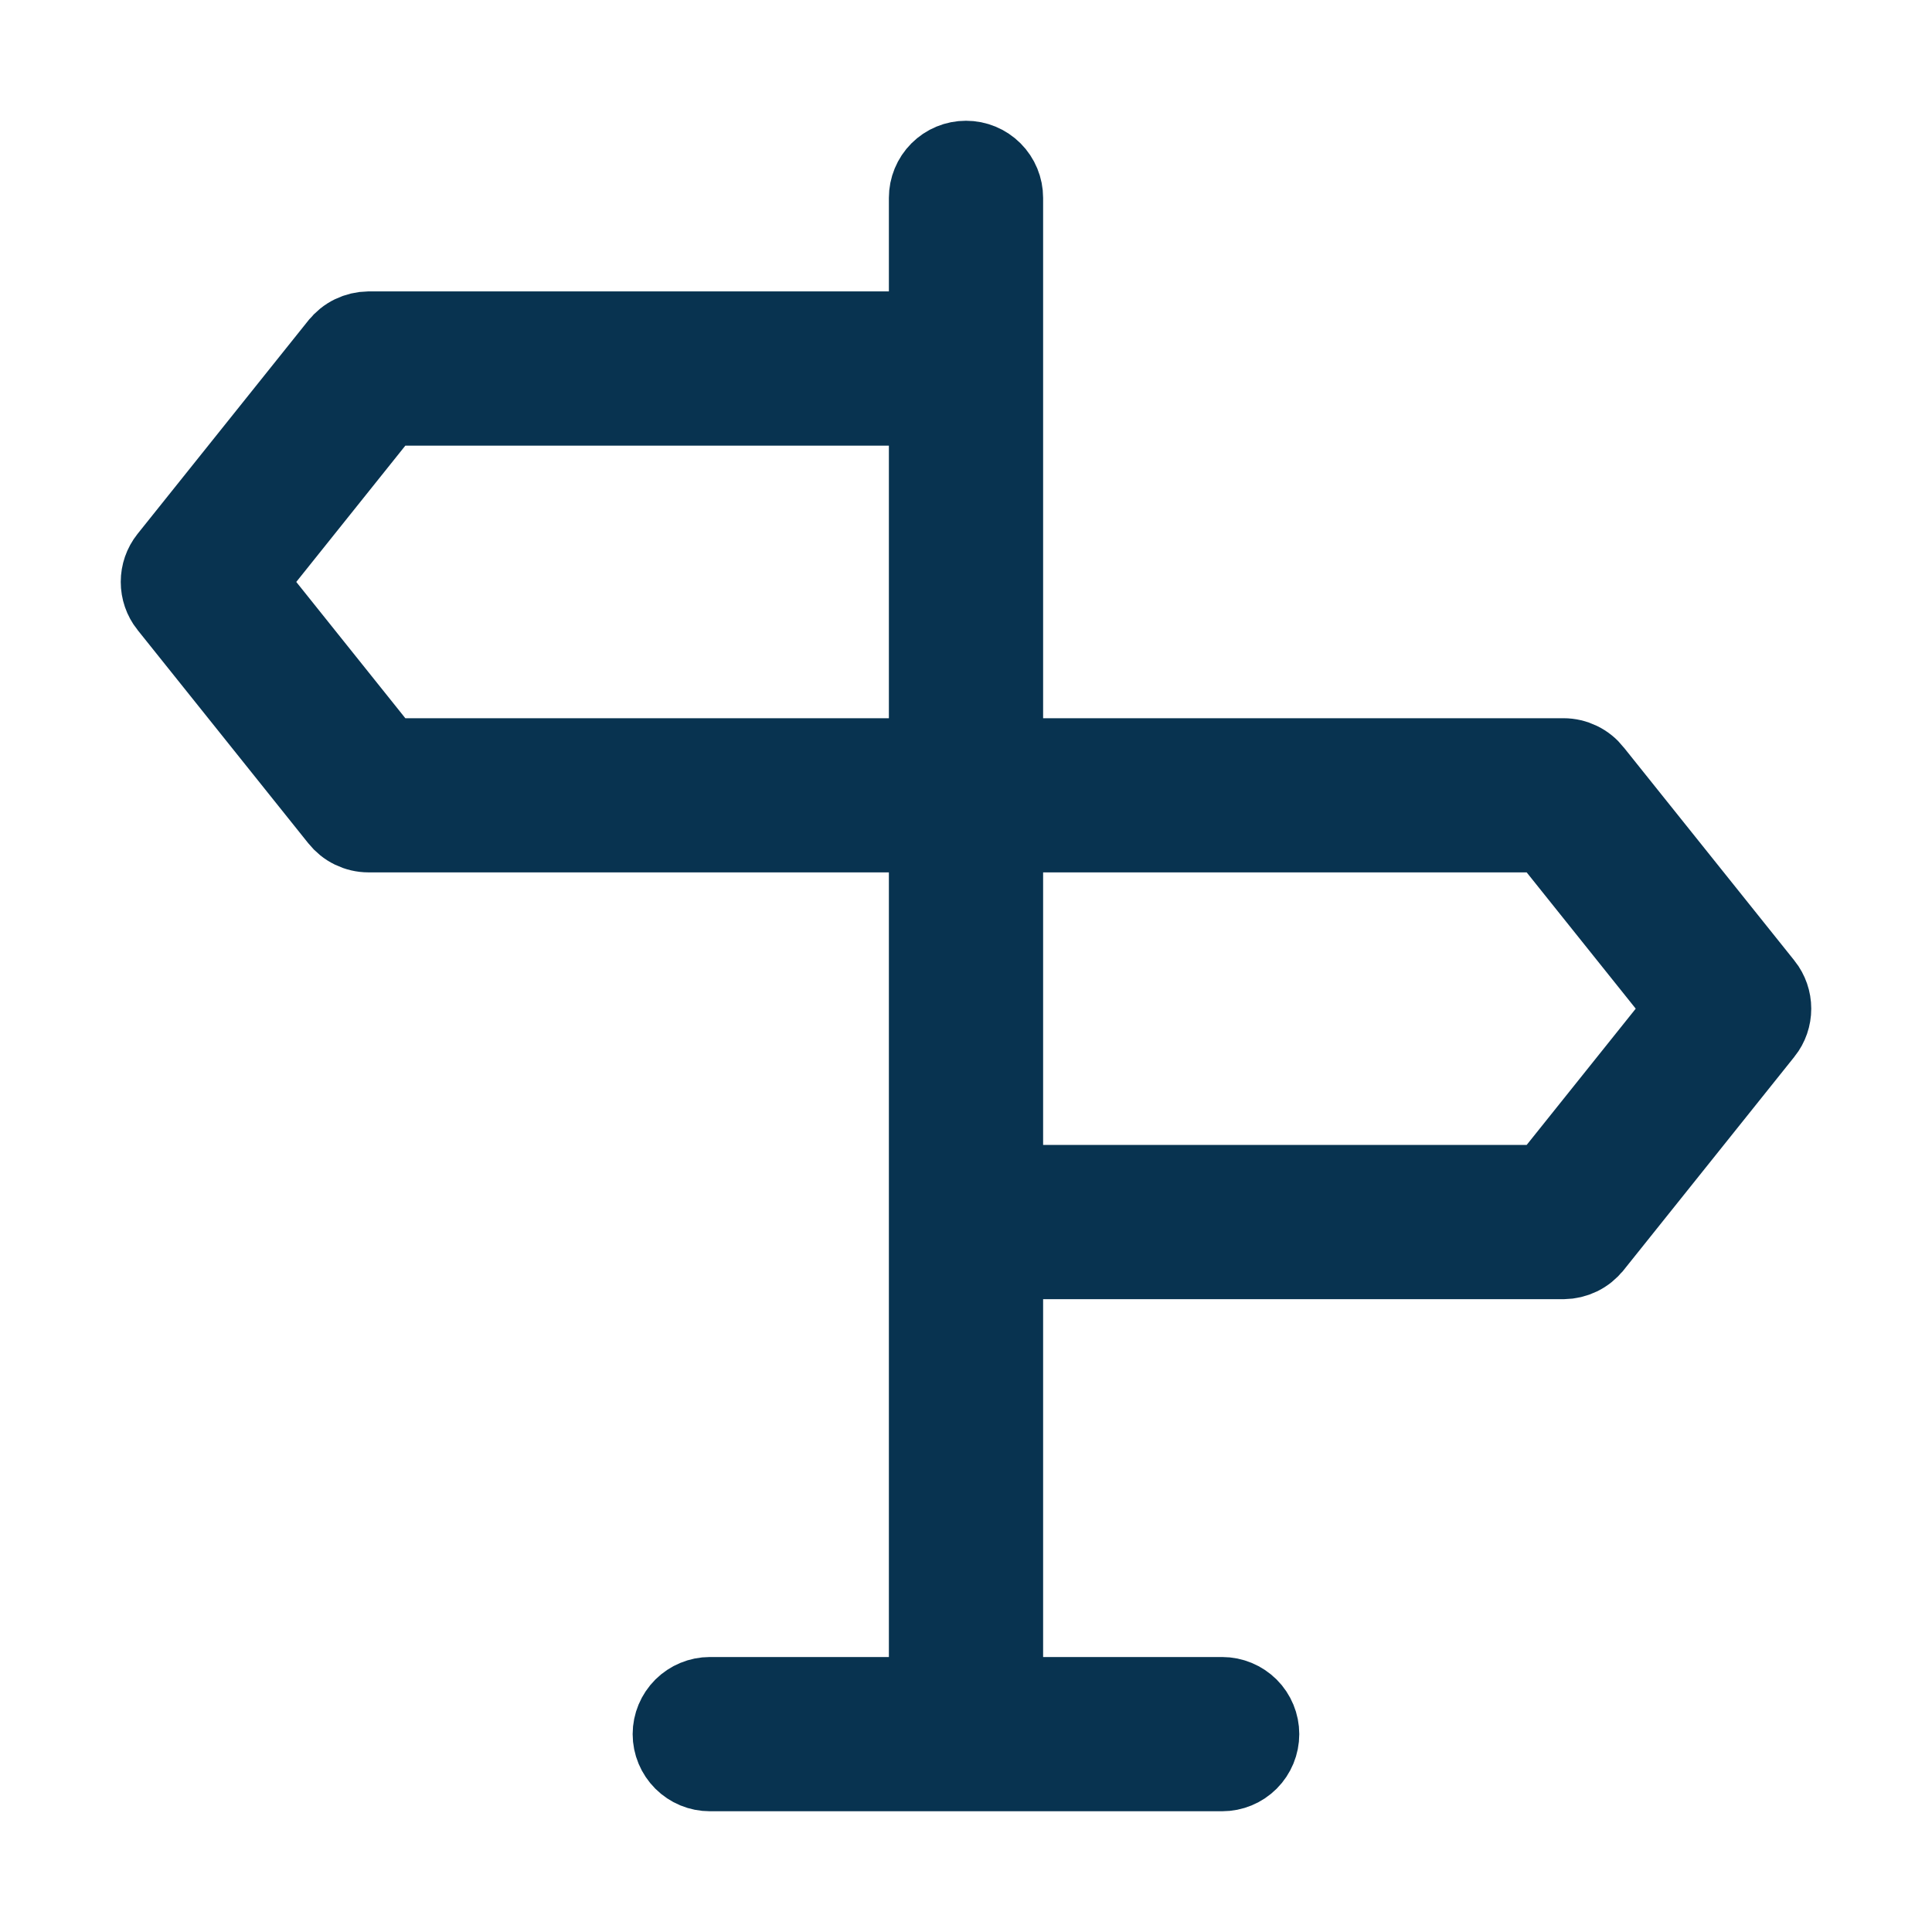 <svg width="24" height="24" viewBox="0 0 24 24" fill="none" xmlns="http://www.w3.org/2000/svg">
<path fill-rule="evenodd" clip-rule="evenodd" d="M21.901 12.246L21.902 12.247C21.966 12.328 22 12.428 22 12.53C22 12.633 21.966 12.732 21.902 12.813L21.901 12.814L19.782 15.462L19.78 15.464C19.737 15.518 19.683 15.562 19.621 15.592C19.559 15.622 19.492 15.638 19.423 15.639H12.458V21.084H15.182C15.304 21.084 15.42 21.133 15.506 21.218C15.592 21.304 15.64 21.421 15.64 21.542C15.64 21.663 15.592 21.78 15.506 21.866C15.42 21.952 15.304 22 15.182 22H8.818C8.696 22 8.58 21.952 8.494 21.866C8.408 21.78 8.359 21.663 8.359 21.542C8.359 21.421 8.408 21.304 8.494 21.218C8.58 21.133 8.696 21.084 8.818 21.084H11.542V10.337H4.577C4.508 10.337 4.441 10.321 4.379 10.291C4.317 10.261 4.263 10.217 4.22 10.163L2.099 7.513L2.098 7.512C2.034 7.431 2 7.331 2 7.229C2 7.126 2.034 7.027 2.098 6.946L4.218 4.297L4.22 4.295C4.263 4.241 4.317 4.197 4.379 4.167C4.441 4.137 4.508 4.121 4.577 4.12H11.542V2.458C11.542 2.337 11.59 2.22 11.676 2.134C11.762 2.048 11.878 2 12 2C12.122 2 12.238 2.048 12.324 2.134C12.41 2.22 12.458 2.337 12.458 2.458V9.422H19.423C19.492 9.422 19.559 9.438 19.621 9.468C19.683 9.498 19.737 9.542 19.78 9.596L19.782 9.599L21.901 12.246ZM11.542 5.036H4.795L3.04 7.229L4.795 9.422H11.542V5.036ZM19.205 10.337H12.458V14.723H19.205L20.96 12.53L19.205 10.337Z" fill="#083350" stroke="#083350"/>
</svg>
